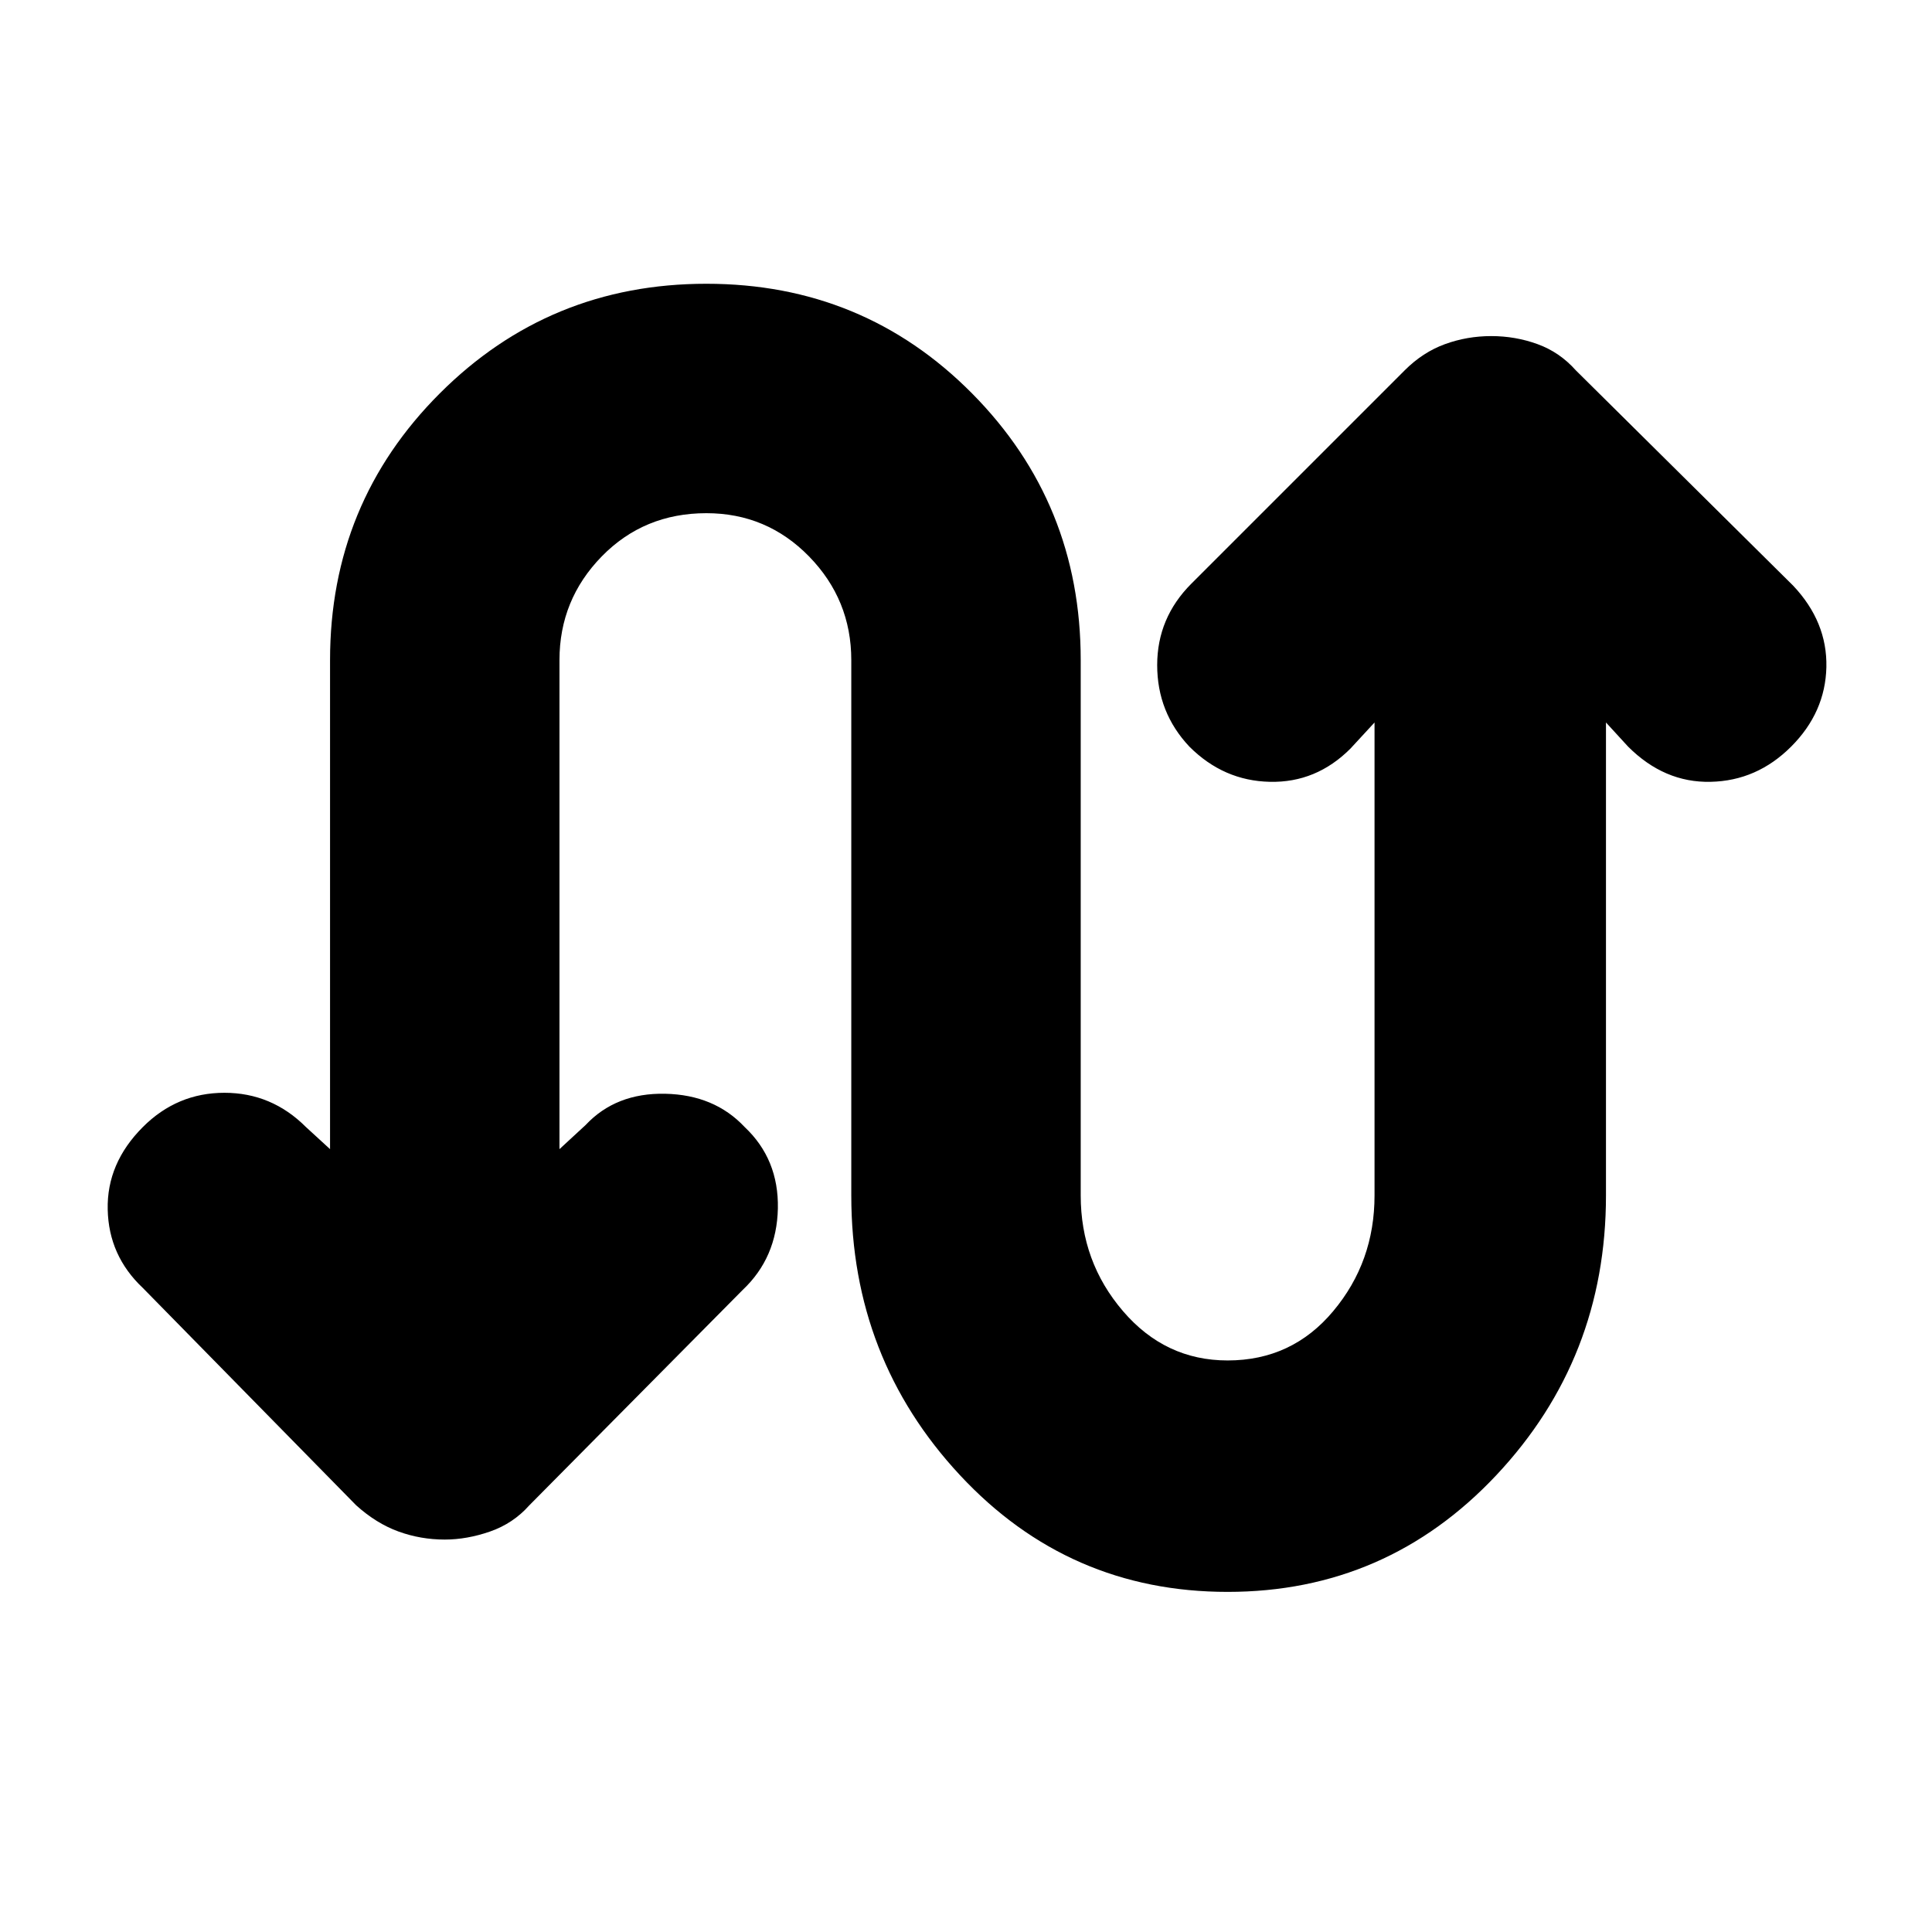 <svg xmlns="http://www.w3.org/2000/svg" height="24" width="24"><path d="M15.25 19.775Q13.275 19.775 11.925 18.325Q10.575 16.875 10.575 14.85V8.2Q10.575 7.45 10.05 6.912Q9.525 6.375 8.775 6.375Q8 6.375 7.475 6.912Q6.95 7.45 6.95 8.2V14.275L7.275 13.975Q7.65 13.575 8.262 13.587Q8.875 13.6 9.25 14Q9.675 14.4 9.663 15.012Q9.65 15.625 9.225 16.025L6.575 18.7Q6.375 18.925 6.088 19.025Q5.8 19.125 5.525 19.125Q5.225 19.125 4.95 19.025Q4.675 18.925 4.425 18.7L1.775 16Q1.35 15.6 1.338 15.025Q1.325 14.45 1.775 14Q2.2 13.575 2.788 13.575Q3.375 13.575 3.8 14L4.1 14.275V8.2Q4.1 6.25 5.463 4.887Q6.825 3.525 8.775 3.525Q10.725 3.525 12.075 4.887Q13.425 6.25 13.425 8.2V14.85Q13.425 15.675 13.95 16.287Q14.475 16.9 15.25 16.9Q16.05 16.9 16.562 16.287Q17.075 15.675 17.075 14.85V8.975L16.775 9.3Q16.35 9.725 15.775 9.712Q15.2 9.7 14.775 9.275Q14.375 8.85 14.375 8.262Q14.375 7.675 14.8 7.25L17.45 4.6Q17.675 4.375 17.95 4.275Q18.225 4.175 18.525 4.175Q18.825 4.175 19.1 4.275Q19.375 4.375 19.575 4.6L22.275 7.275Q22.7 7.725 22.688 8.287Q22.675 8.85 22.25 9.275Q21.825 9.7 21.25 9.712Q20.675 9.725 20.225 9.275L19.95 8.975V14.85Q19.95 16.875 18.588 18.325Q17.225 19.775 15.25 19.775Z"/></svg>